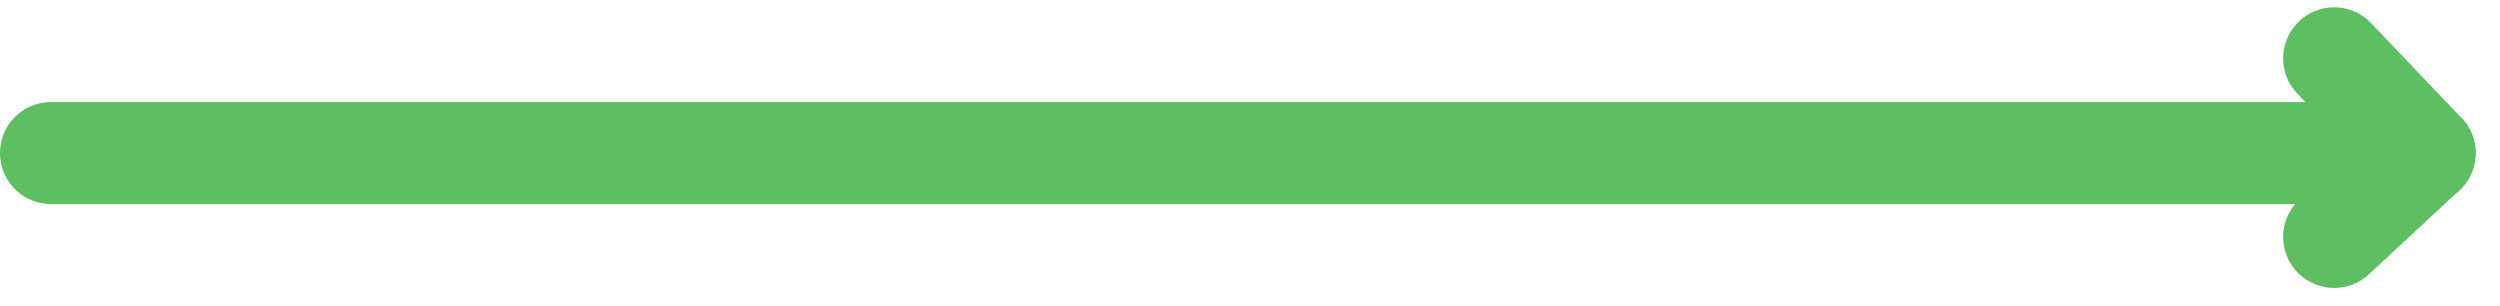 <svg width="98" height="12" viewBox="0 0 98 12" fill="none" xmlns="http://www.w3.org/2000/svg">
<path d="M2 6H95.039" stroke="#5DBE62" stroke-width="4" stroke-linecap="round"/>
<path d="M91.5 2.287L95.039 6" stroke="#5DBE62" stroke-width="4" stroke-linecap="round"/>
<path d="M91.5 9.287L95.039 6" stroke="#5DBE62" stroke-width="4" stroke-linecap="round"/>
</svg>
